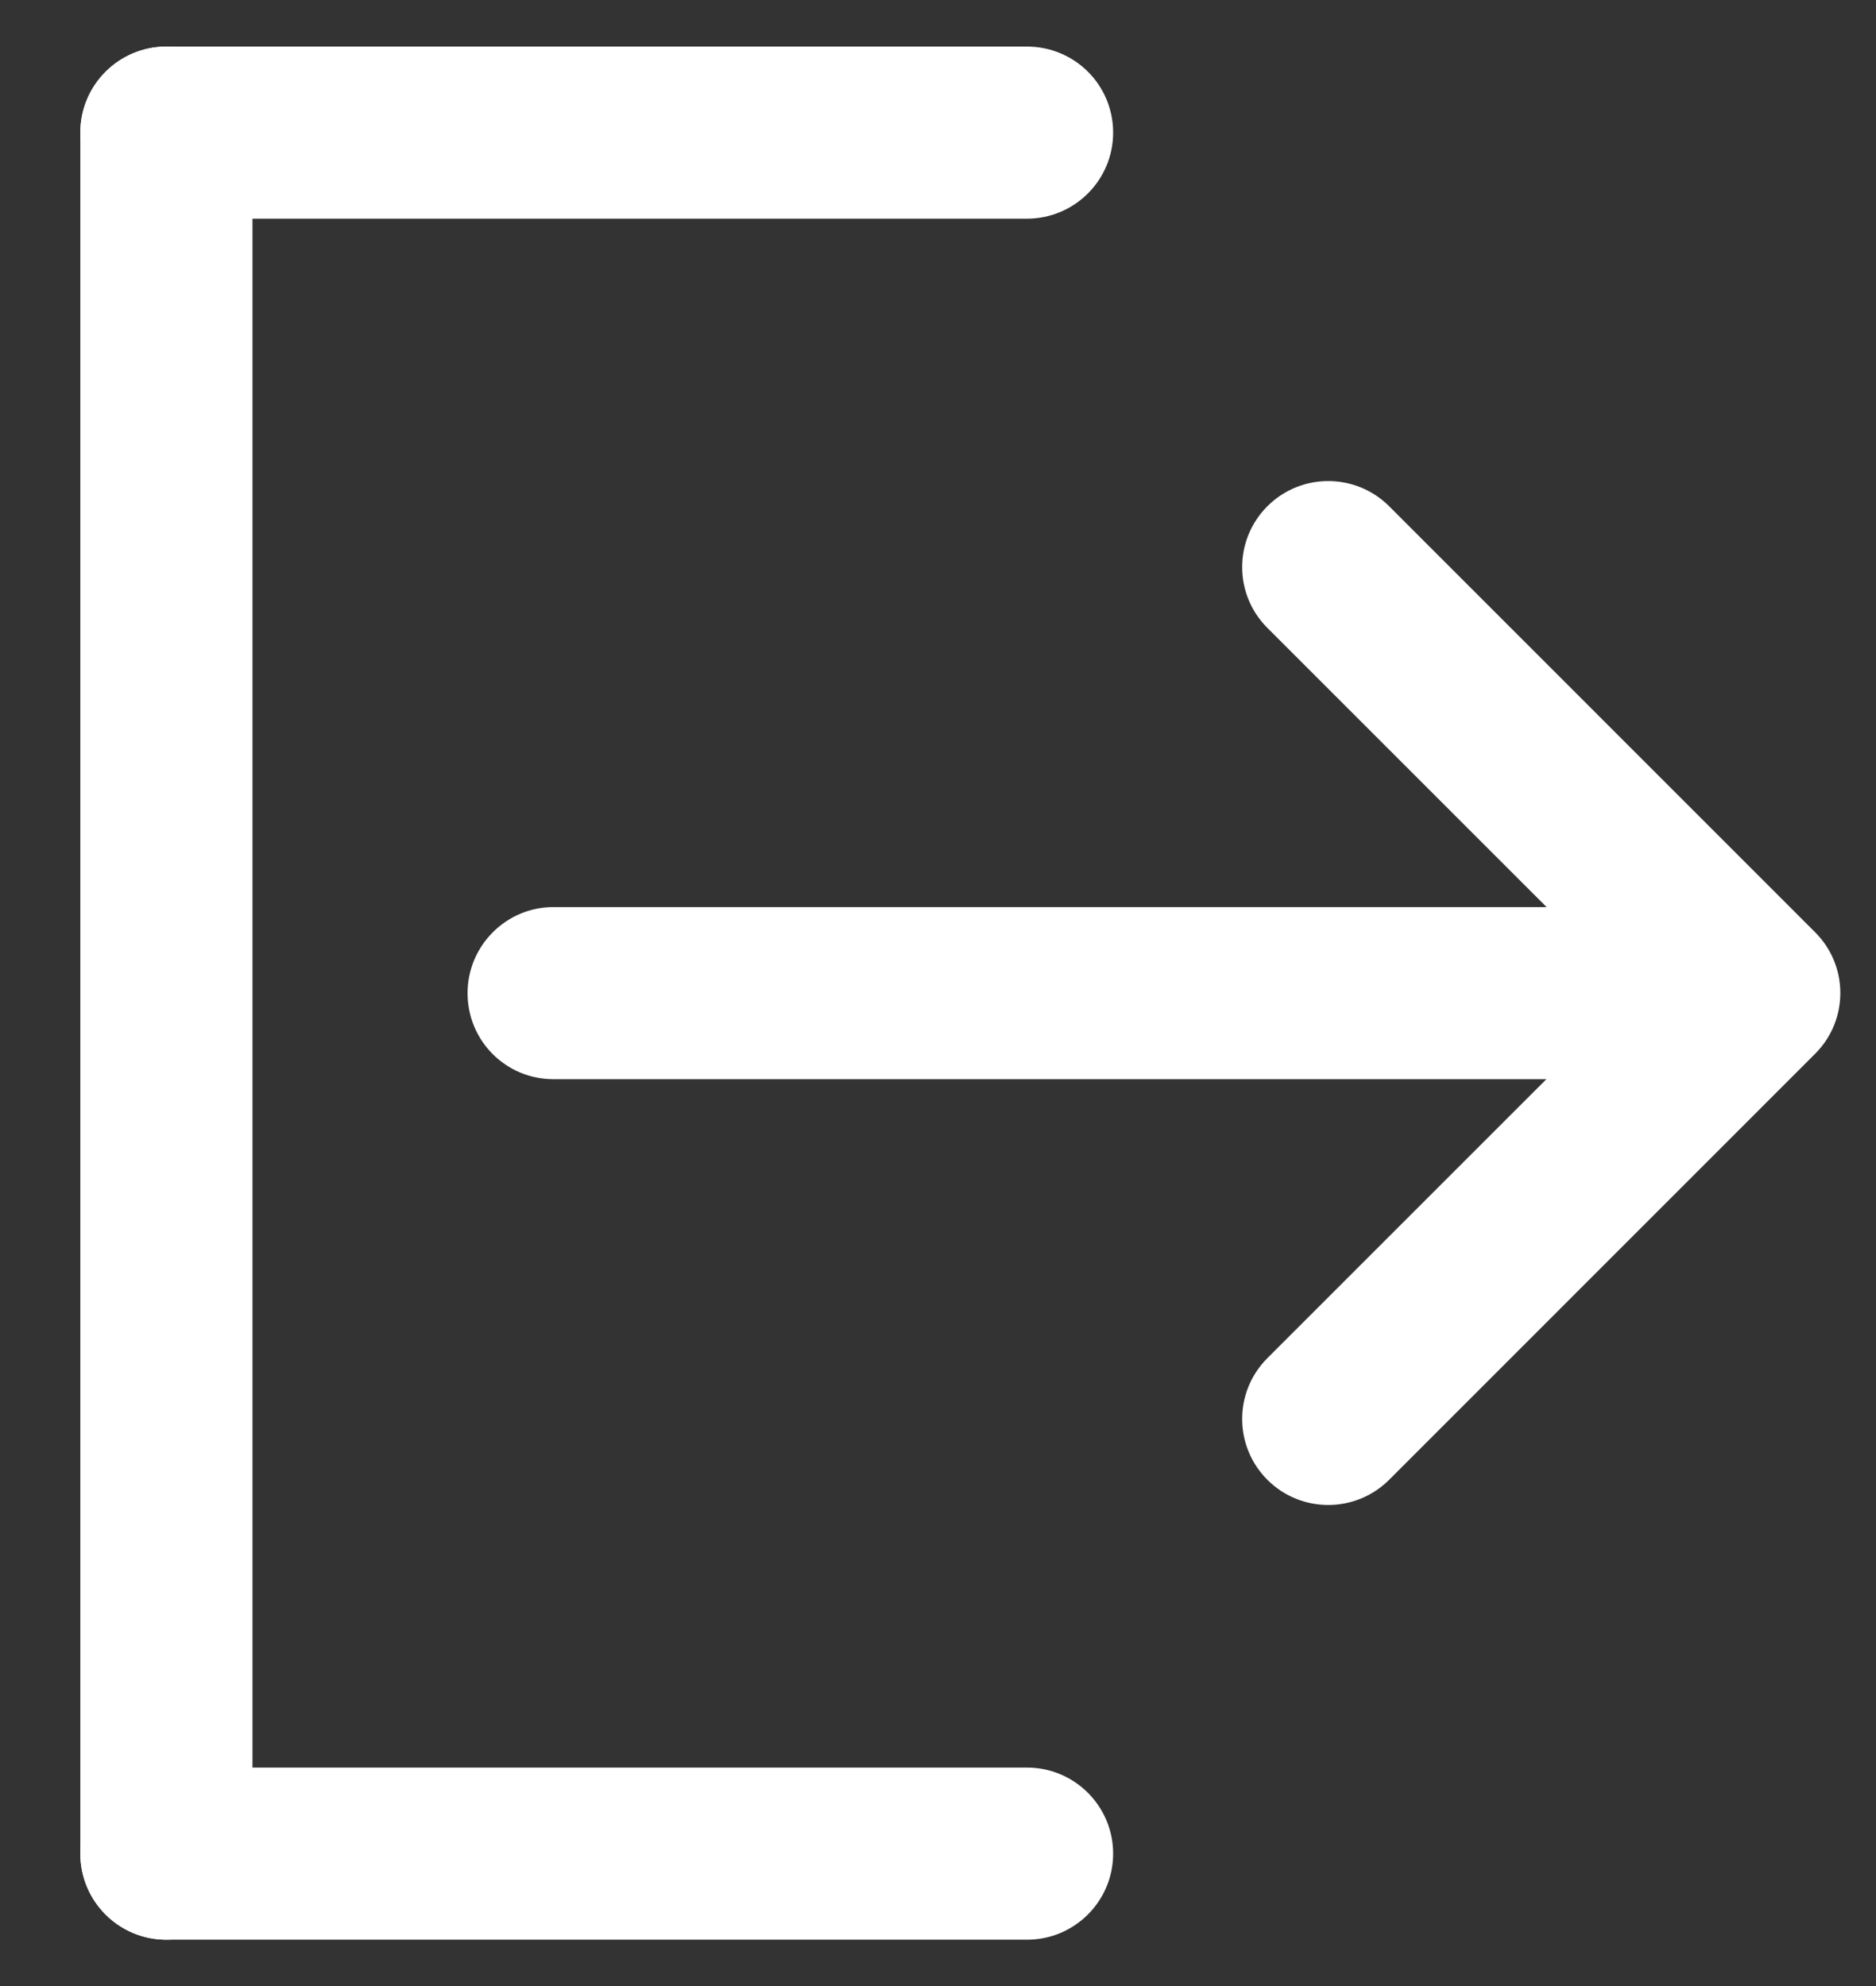 <svg width="17" height="18" viewBox="0 0 17 18" fill="none" xmlns="http://www.w3.org/2000/svg">
<rect x="0" y="0" width="17" height="18" fill="#333333" stroke="none"/>
<path d="M2.288 1.202C2.288 0.771 1.939 0.422 1.508 0.422C1.077 0.422 0.728 0.771 0.728 1.202V16.8C0.728 17.231 1.077 17.58 1.508 17.58C1.939 17.58 2.288 17.231 2.288 16.8V1.202Z" fill="white"/>
<path fill-rule="evenodd" clip-rule="evenodd" d="M1.51 1.982C1.078 1.982 0.728 1.636 0.728 1.202C0.728 0.771 1.078 0.422 1.51 0.422L9.305 0.422C9.737 0.422 10.087 0.768 10.087 1.202C10.087 1.633 9.737 1.982 9.305 1.982H1.51Z" fill="white"/>
<path d="M1.508 16.02C1.077 16.02 0.728 16.369 0.728 16.8C0.728 17.231 1.077 17.58 1.508 17.58H9.307C9.737 17.58 10.087 17.231 10.087 16.8C10.087 16.369 9.737 16.02 9.307 16.02H1.508Z" fill="white"/>
<path fill-rule="evenodd" clip-rule="evenodd" d="M5.015 9.781C4.585 9.781 4.237 9.434 4.237 9.001C4.237 8.57 4.588 8.221 5.015 8.221H14.769C15.198 8.221 15.546 8.567 15.546 9.001C15.546 9.431 15.195 9.781 14.769 9.781H5.015Z" fill="white"/>
<path fill-rule="evenodd" clip-rule="evenodd" d="M16.448 9.551L12.588 13.412C12.283 13.716 11.789 13.716 11.485 13.412C11.18 13.107 11.18 12.614 11.485 12.309L14.794 9L11.485 5.691C11.18 5.387 11.18 4.893 11.485 4.588C11.789 4.284 12.283 4.284 12.588 4.588L16.448 8.449C16.753 8.753 16.753 9.247 16.448 9.551Z" fill="white"/>
</svg>
